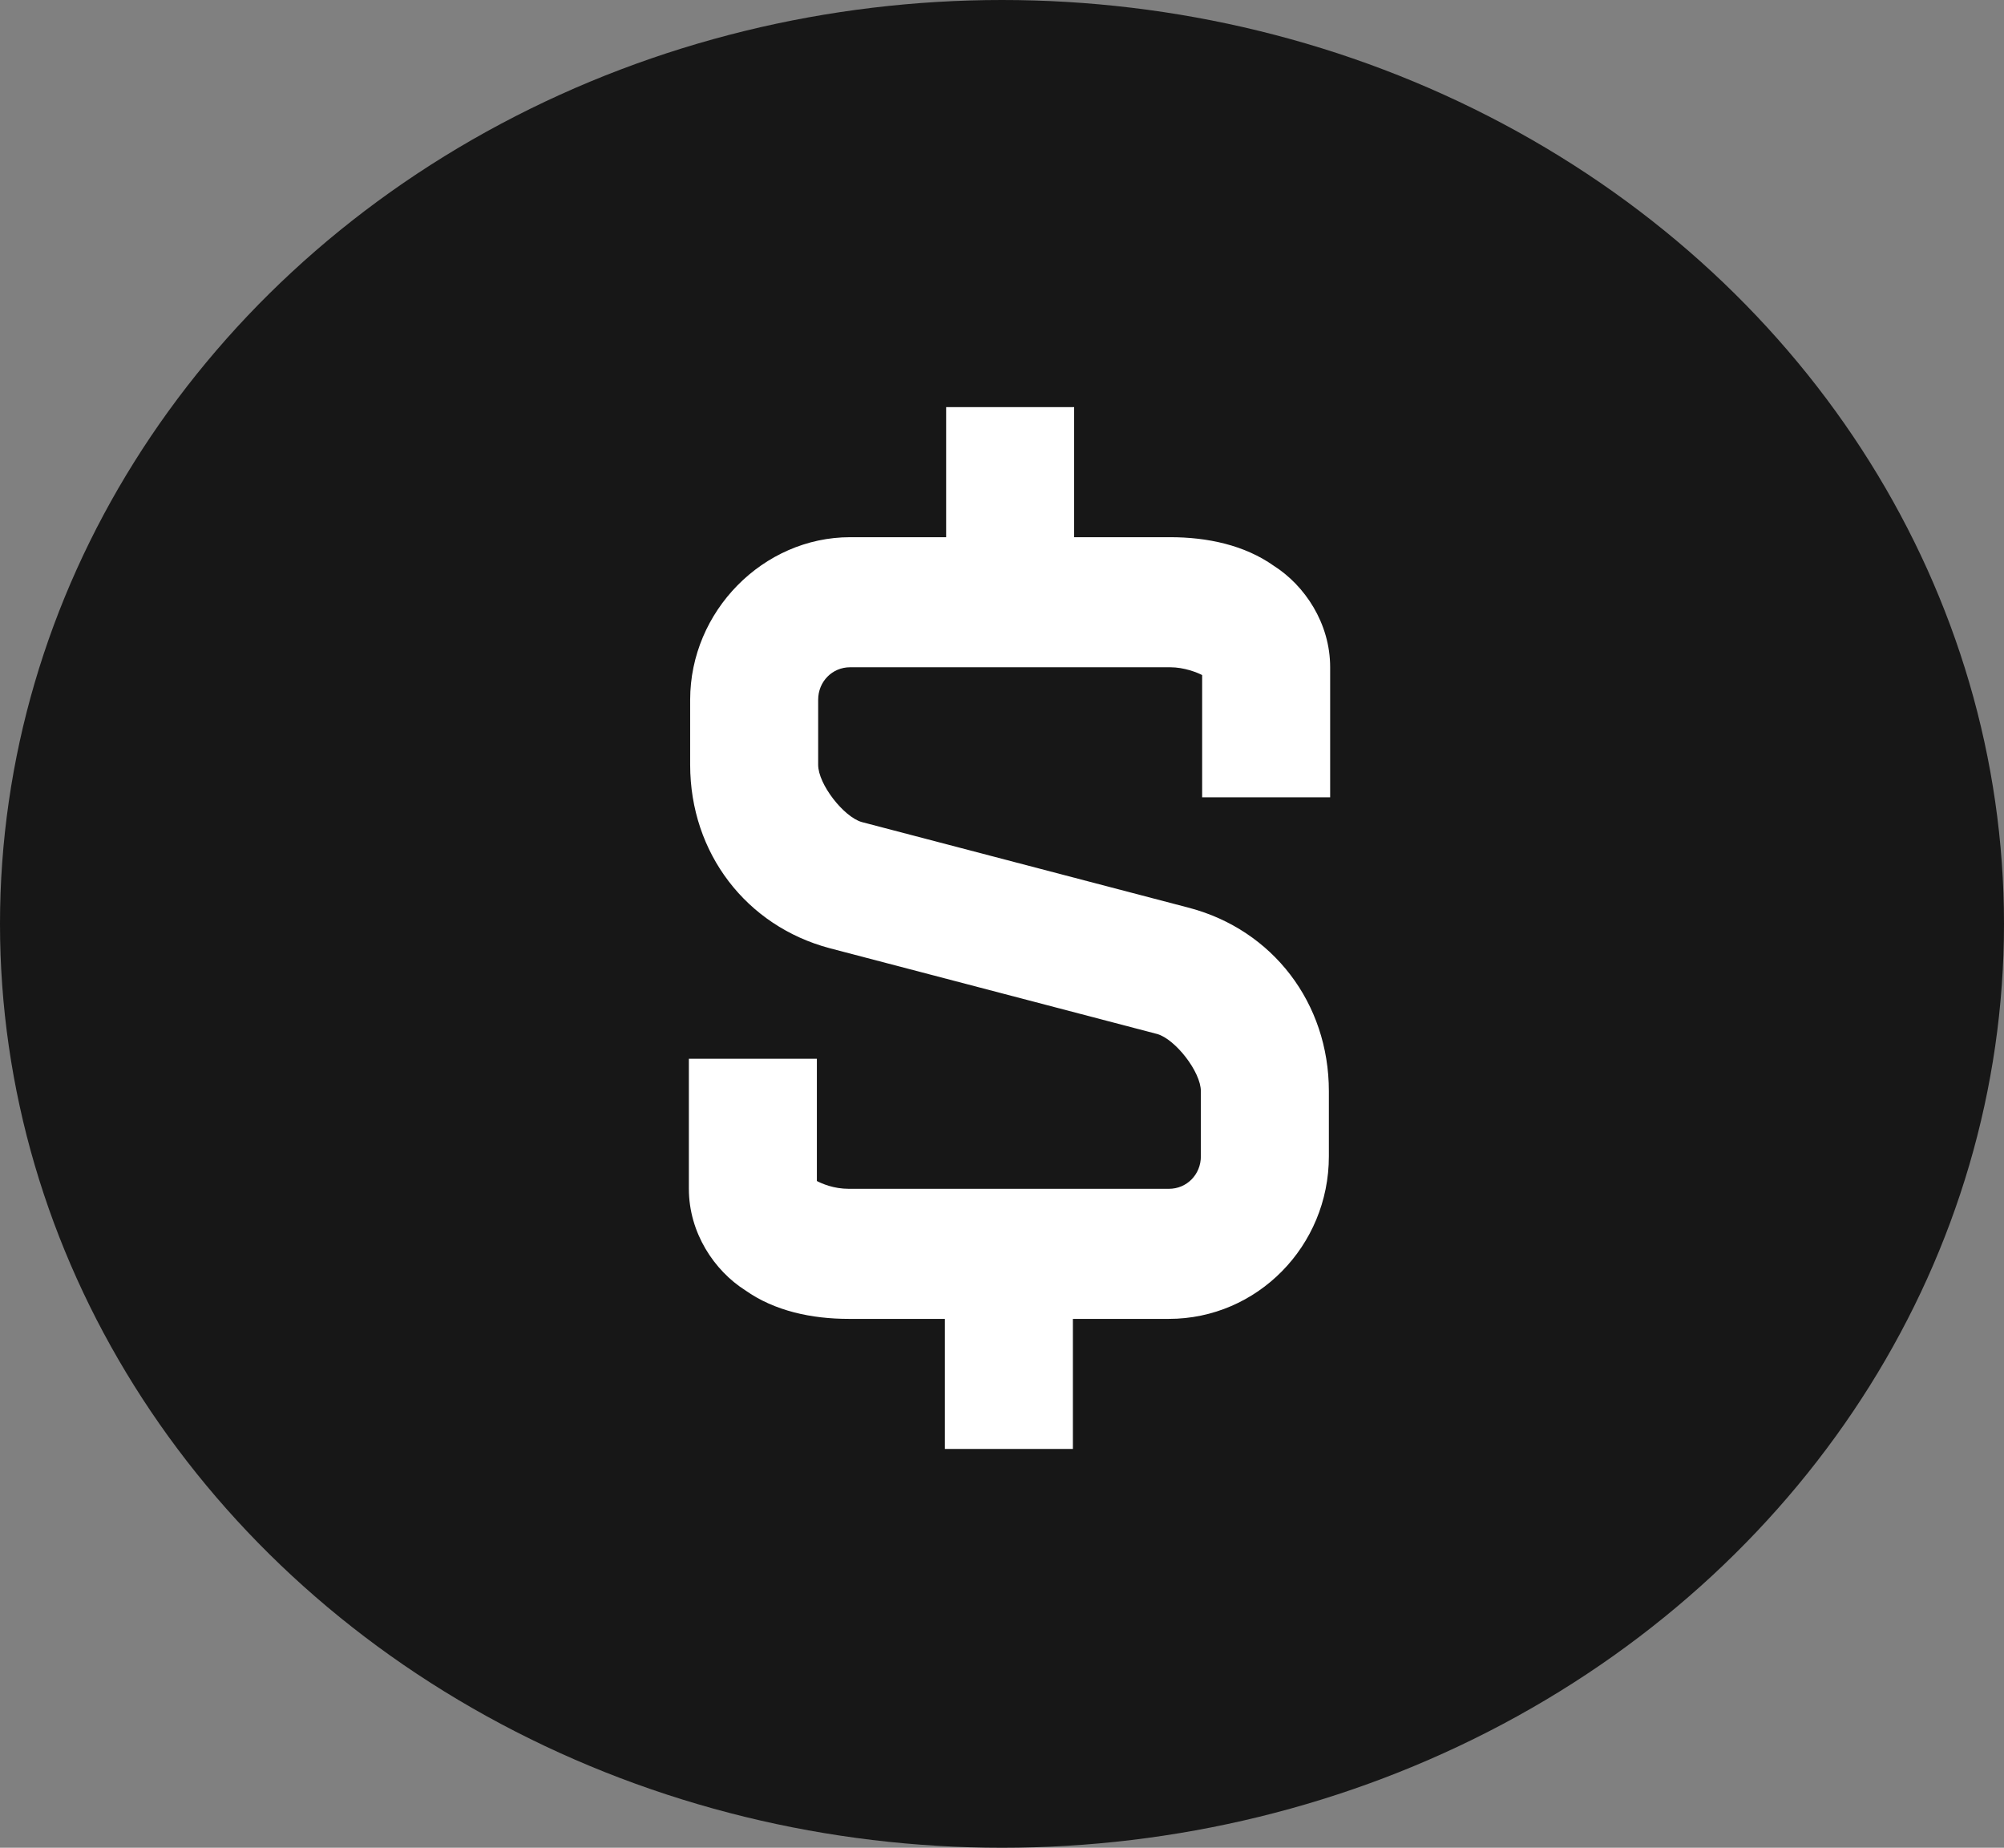 <svg width="64" height="59" viewBox="0 0 64 59" fill="none" xmlns="http://www.w3.org/2000/svg">
<rect x="0" y="0" width="64" height="59" fill="#808080" stroke="none"/>
<ellipse cx="32" cy="29.5" rx="32" ry="29.5" fill="#171717"/>
<path d="M30.216 13V17.153H27.151C24.371 17.153 22.041 19.52 22.041 22.344V24.421C22.041 27.245 23.84 29.571 26.497 30.277L36.961 33.018C37.534 33.184 38.351 34.222 38.351 34.845V36.922C38.351 37.503 37.902 37.96 37.329 37.96H27.11C26.619 37.96 26.251 37.794 26.088 37.711V33.807H22V37.96C22 39.372 22.818 40.576 23.799 41.199C24.739 41.864 25.924 42.113 27.11 42.113H30.176V46.266H34.264V42.113H37.329C40.15 42.113 42.439 39.787 42.439 36.922V34.845C42.439 32.021 40.641 29.695 37.983 28.989L27.519 26.248C26.946 26.082 26.129 25.044 26.129 24.421V22.344C26.129 21.763 26.578 21.306 27.151 21.306H37.37C37.82 21.306 38.229 21.472 38.392 21.555V25.459H42.48V21.306C42.48 19.894 41.662 18.69 40.681 18.067C39.741 17.402 38.556 17.153 37.37 17.153H34.304V13L30.216 13Z" fill="white"/>
</svg>

